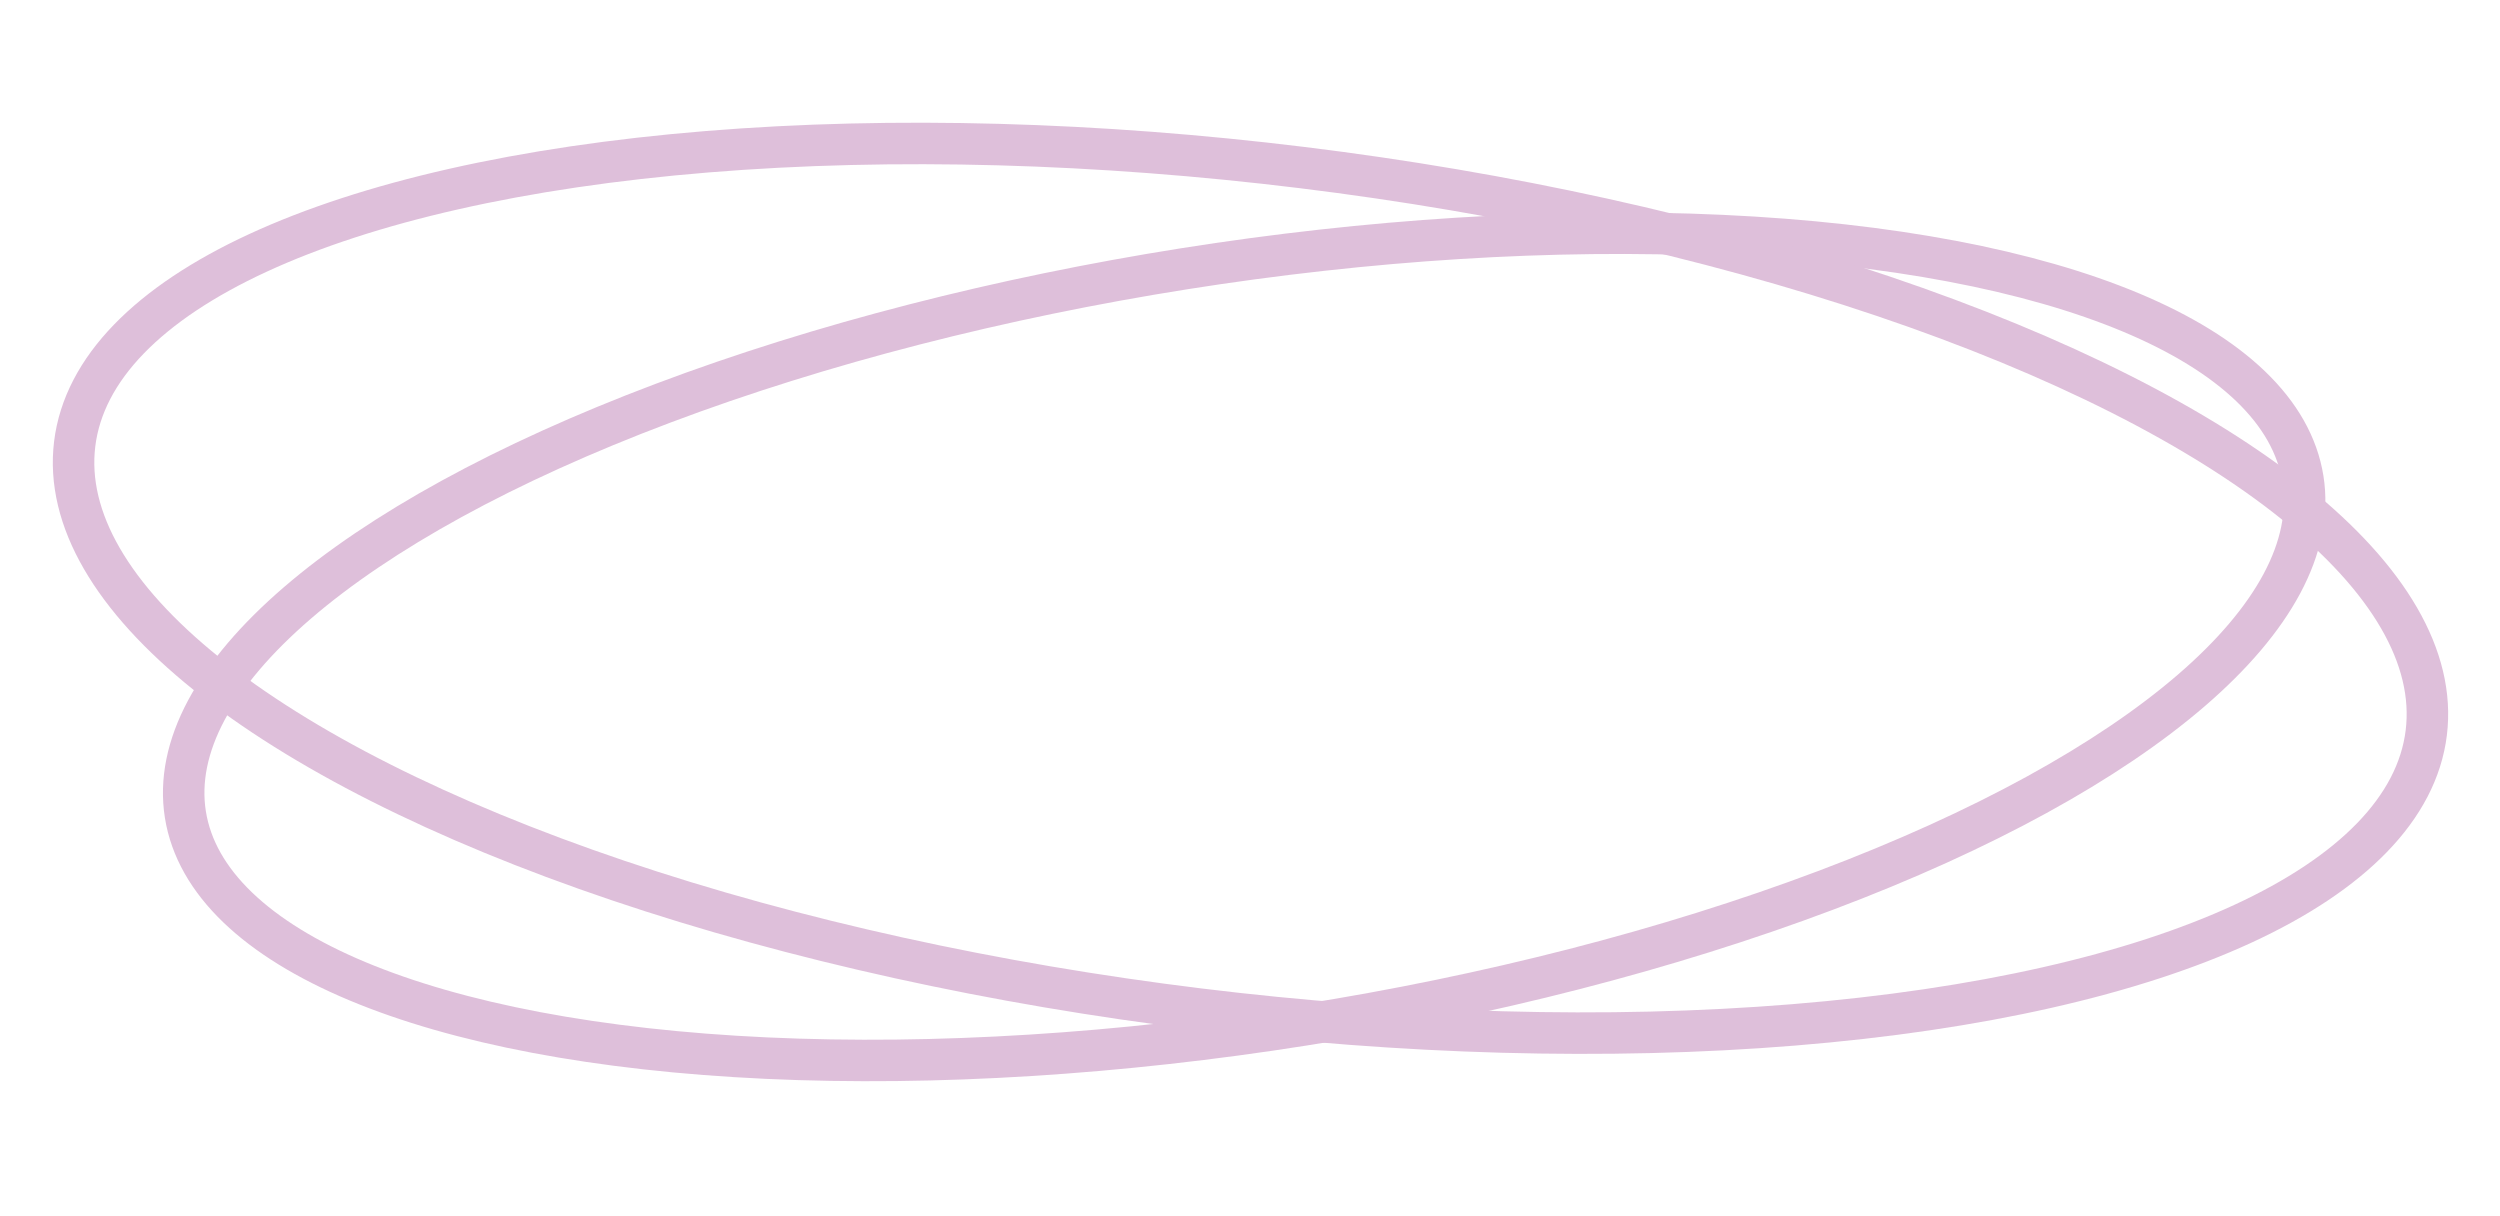 <svg xmlns="http://www.w3.org/2000/svg" width="120.543" height="58.65" viewBox="0 0 120.543 58.65">
  <g id="Group_18512" data-name="Group 18512" transform="translate(-967.836 -890.623)">
    <g id="Ellipse_57" data-name="Ellipse 57" transform="translate(972.743 910.836) rotate(-9)" fill="none" stroke="#debfda" stroke-width="2">
      <ellipse cx="52.688" cy="19.458" rx="52.688" ry="19.458" stroke="none"/>
      <ellipse cx="52.688" cy="19.458" rx="51.688" ry="18.458" fill="none"/>
    </g>
    <g id="Ellipse_58" data-name="Ellipse 58" transform="matrix(0.993, 0.122, -0.122, 0.993, 973.059, 890.623)" fill="none" stroke="#debfda" stroke-width="2">
      <ellipse cx="58.093" cy="21.429" rx="58.093" ry="21.429" stroke="none"/>
      <ellipse cx="58.093" cy="21.429" rx="57.093" ry="20.429" fill="none"/>
    </g>
  </g>
</svg>
